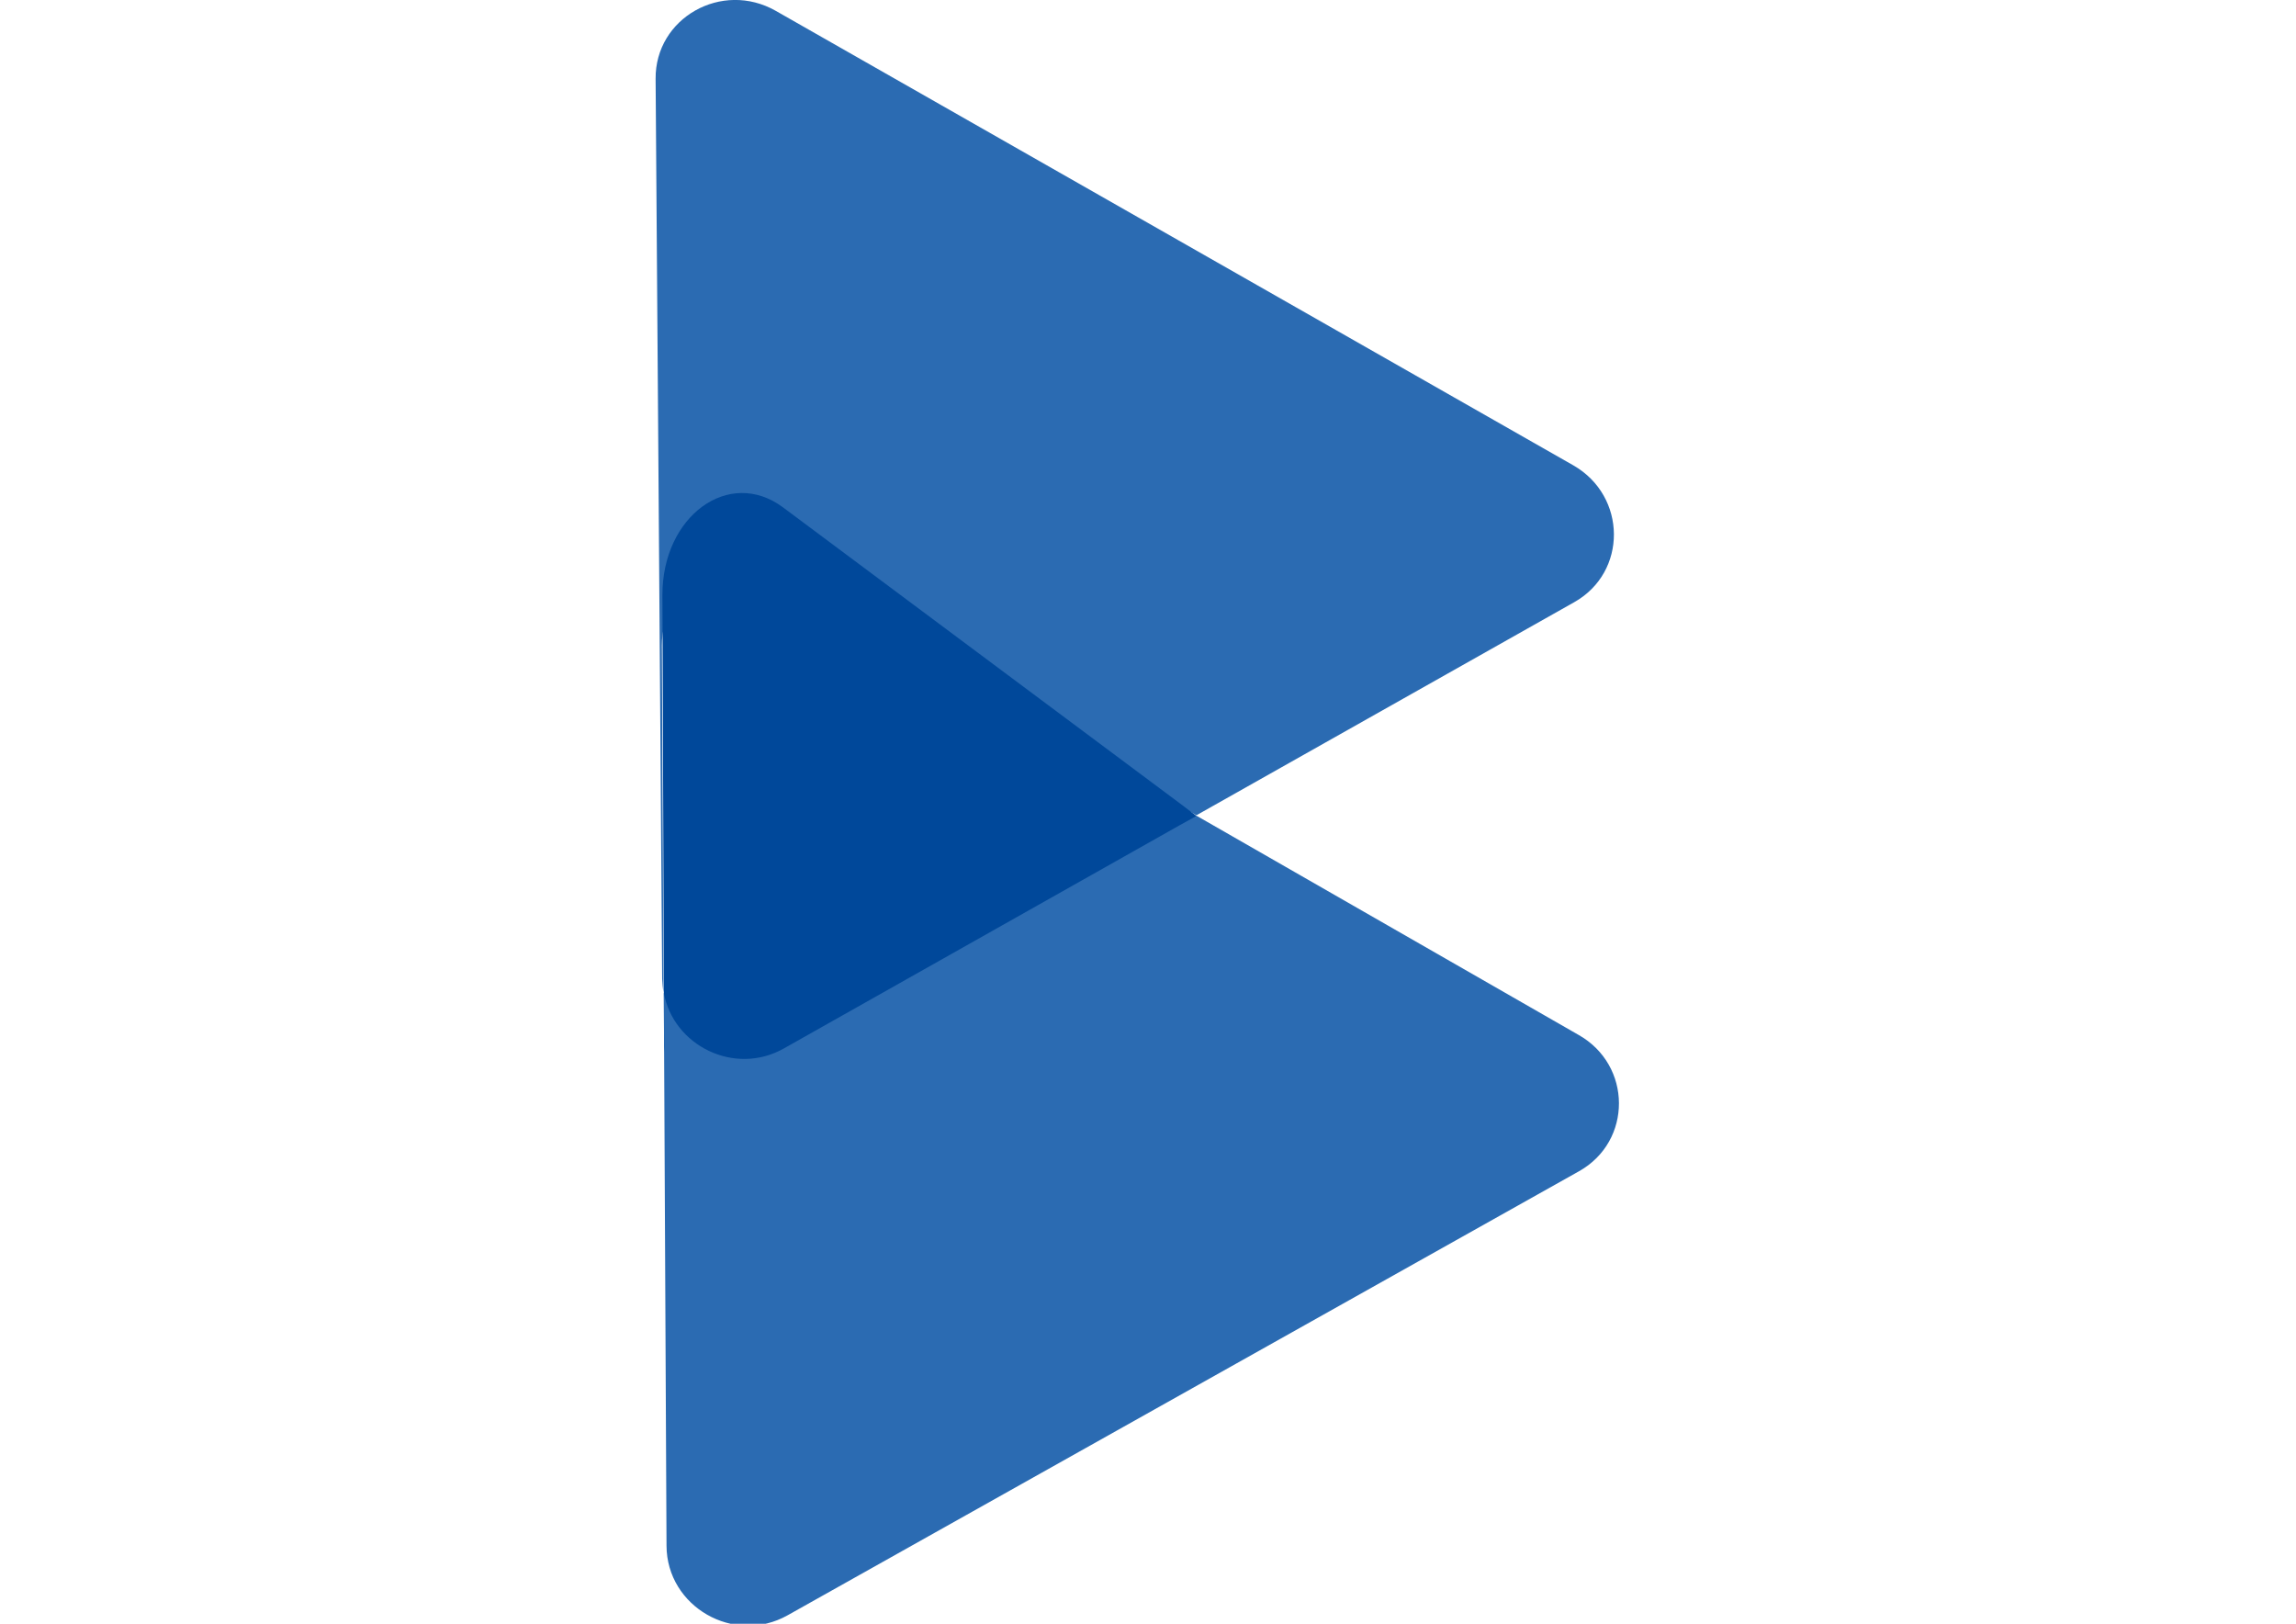 <?xml version="1.0" encoding="utf-8"?>
<!-- Generator: Adobe Illustrator 22.1.0, SVG Export Plug-In . SVG Version: 6.00 Build 0)  -->
<svg version="1.1" id="Layer_1" xmlns="http://www.w3.org/2000/svg" xmlns:xlink="http://www.w3.org/1999/xlink" x="0px" y="0px"
	 viewBox="0 0 841.9 595.3" style="enable-background:new 0 0 841.9 595.3;" xml:space="preserve">
<style type="text/css">
	.st0{fill:#2B6BB2;}
	.st1{fill:#00489A;}
</style>
<path class="st0" d="M577.2,220.8l-138.5,78.1l-5.9-3.4l-145.9-83.7c-19.7-11.3-44.3,2.5-44.2,24.8l0.6,127.2
	c-0.3-1.6-0.4-3.2-0.5-4.9l-1.2-165l-1.2-165C240.2,6.6,264.7-7.3,284.5,4l146.2,83.3l146.2,83.3
	C596.6,181.9,596.8,209.8,577.2,220.8z"/>
<path class="st1" d="M438.8,299.2l-6.5,4.7L287.5,410.2c-18.1,13.3-40.6-1.4-44-26.6l-0.6-165.4c-0.1-29,24.4-46.9,44.2-32.2
	l145.9,108.8L438.8,299.2z"/>
<path class="st0" d="M579,429.4l-145.1,81.4l-145.1,81.4c-19.6,11-44.3-3.1-44.4-25.5l-0.8-165l-0.2-37.8
	c3.4,19.4,25.9,30.7,44,20.5l144.9-81.7l6.5-3.6l140,80.3C598.5,390.5,598.6,418.4,579,429.4z"/>
</svg>
